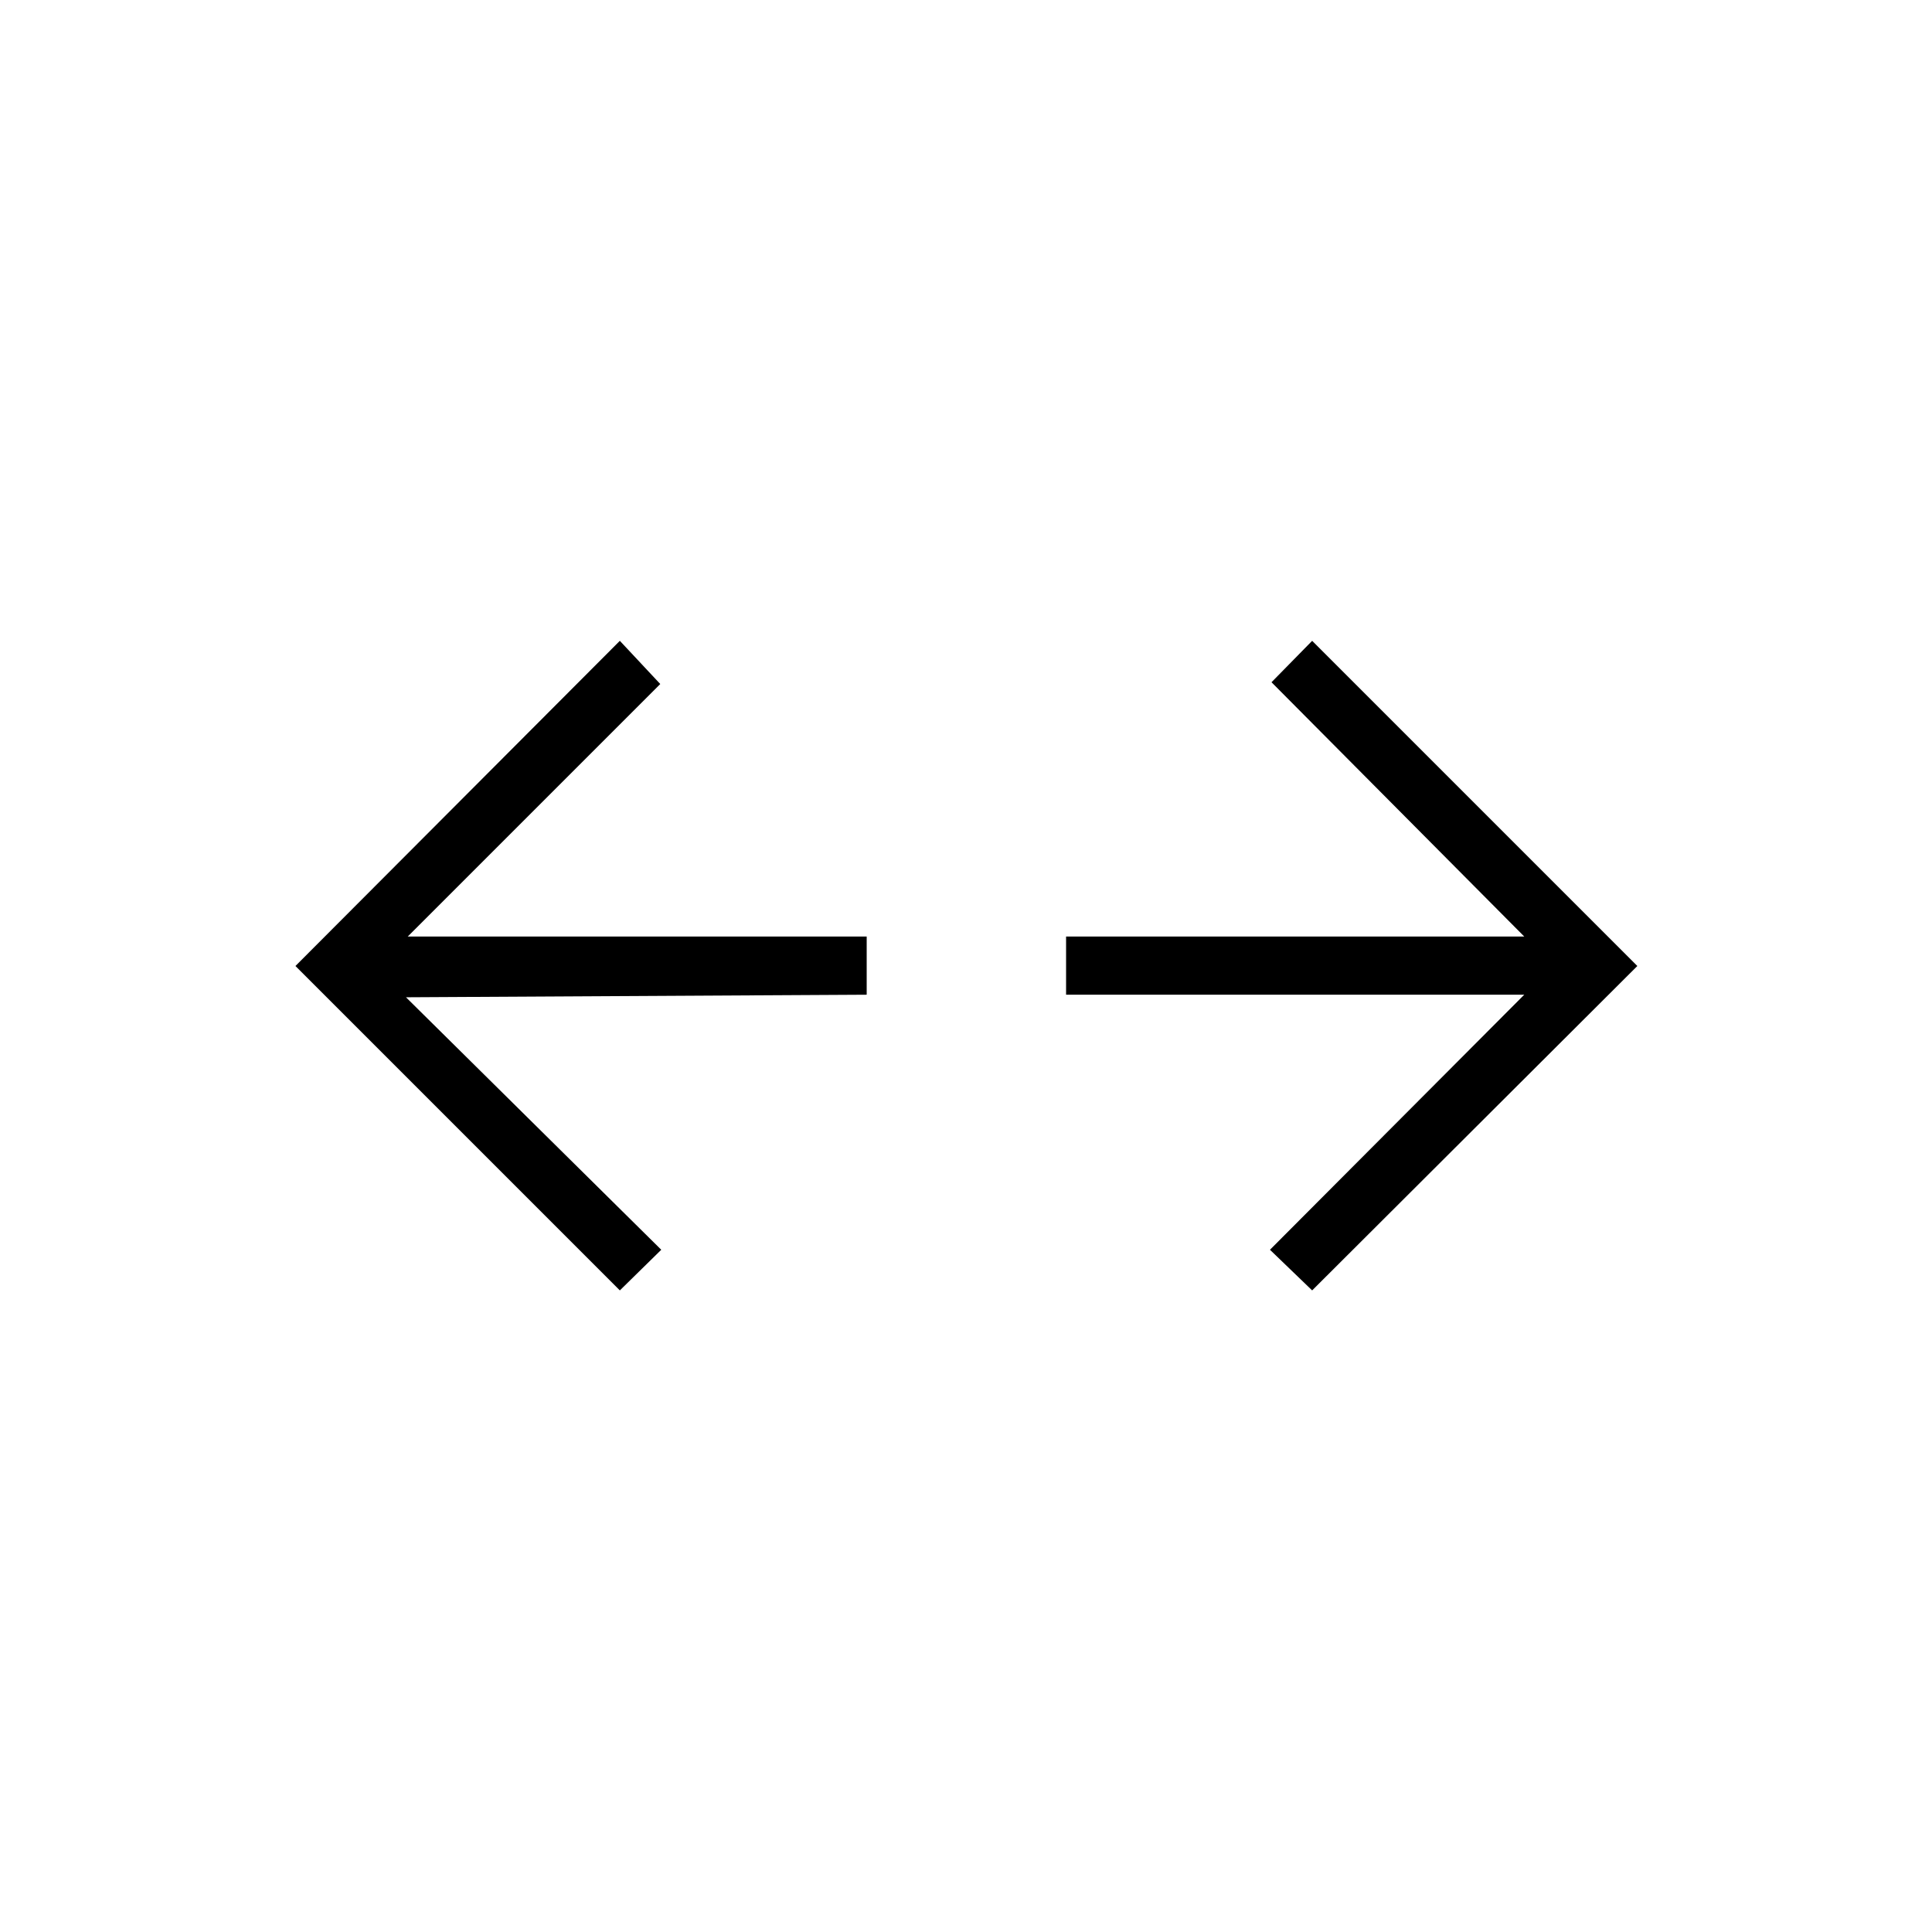 <svg xmlns="http://www.w3.org/2000/svg" height="20" viewBox="0 96 960 960" width="20"><path d="M308 737.193 146.807 576 308 414.423l20.077 21.462-125.461 125.461h228.038v28.923l-228.923 1.27L328.577 717 308 737.193Zm344 0L631.038 717l126.346-126.731H529.731v-28.923h227.653L631.808 435 652 414.423 813.577 576 652 737.193Z"/></svg>